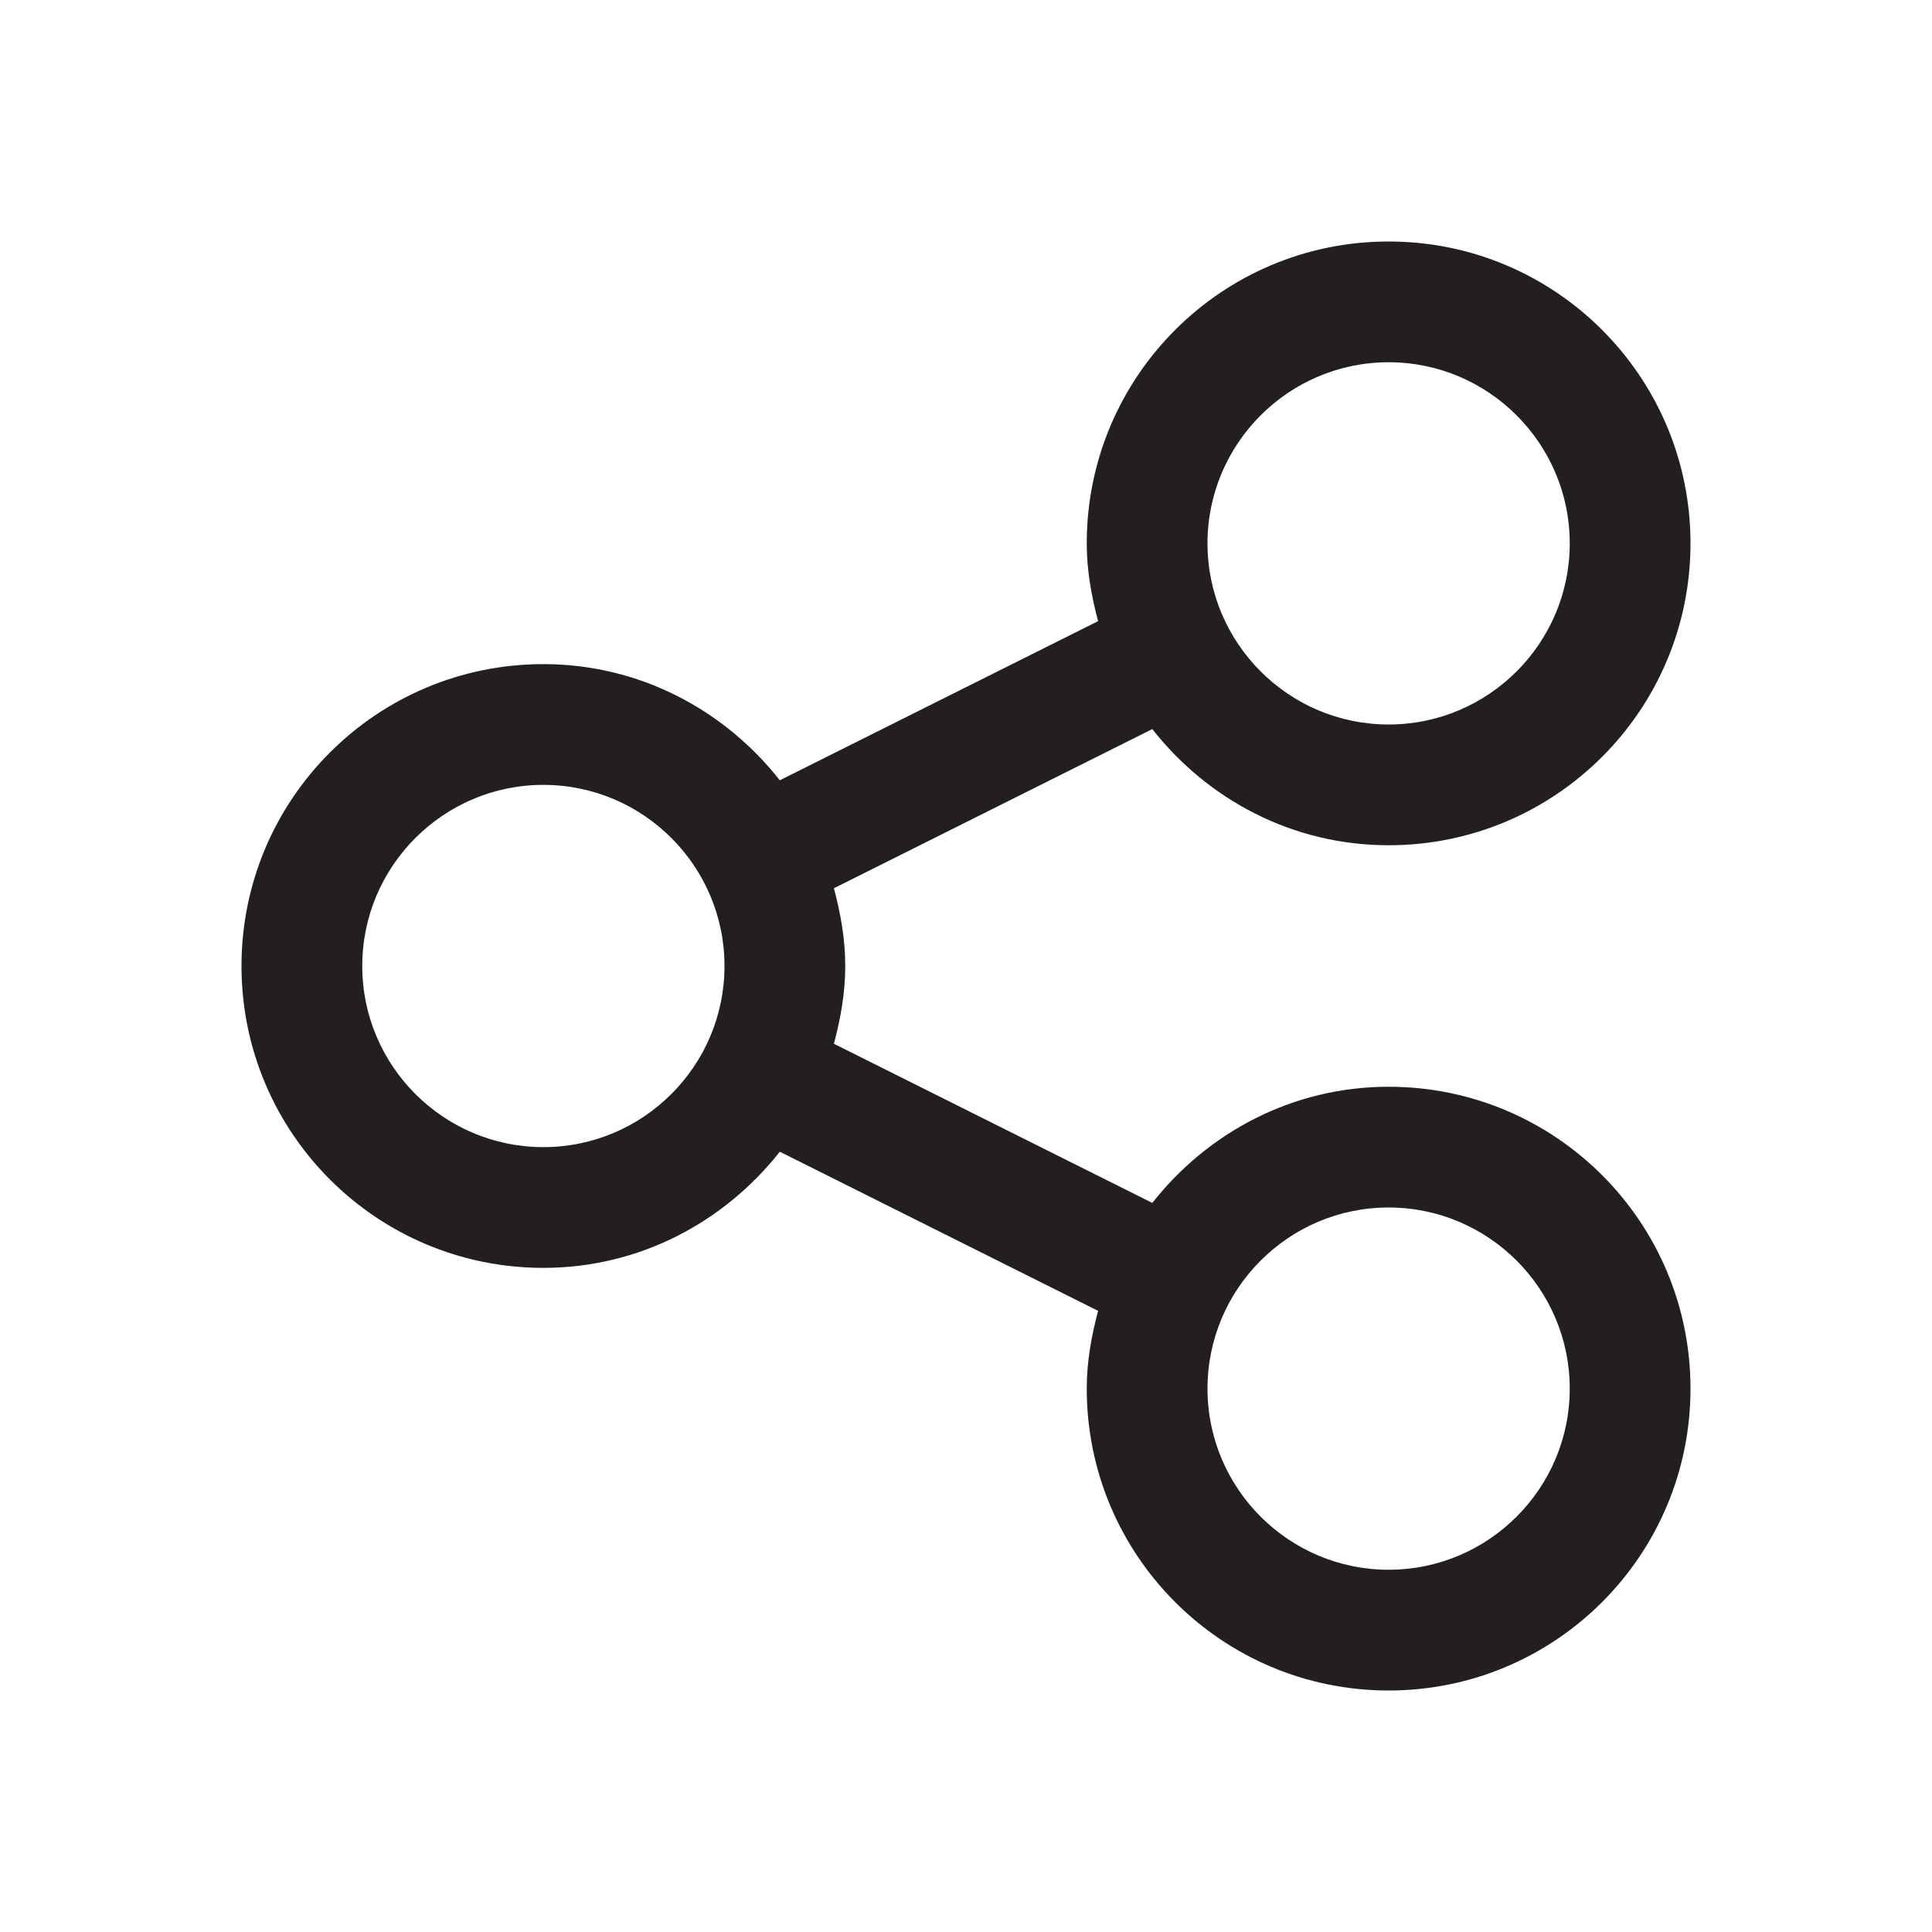 <?xml version="1.0" encoding="utf-8"?>
<!-- Generator: Adobe Illustrator 16.0.0, SVG Export Plug-In . SVG Version: 6.00 Build 0)  -->
<!DOCTYPE svg PUBLIC "-//W3C//DTD SVG 1.1//EN" "http://www.w3.org/Graphics/SVG/1.1/DTD/svg11.dtd">
<svg version="1.1" id="Layer_1" xmlns="http://www.w3.org/2000/svg" xmlns:xlink="http://www.w3.org/1999/xlink" x="0px" y="0px"
	 width="16px" height="16px" viewBox="0 0 16 16" enable-background="new 0 0 16 16" xml:space="preserve">
<path fill="#231F20" d="M11.5,9C10.702,9,10,9.381,9.543,9.962L6.906,8.644C6.961,8.437,7,8.224,7,8S6.961,7.563,6.906,7.356
	l2.637-1.318C10,6.62,10.702,7,11.5,7C12.881,7,14,5.881,14,4.5S12.881,2,11.5,2S9,3.119,9,4.5c0,0.224,0.039,0.437,0.094,0.644
	L6.458,6.462C6,5.88,5.298,5.5,4.5,5.5C3.119,5.5,2,6.619,2,8s1.119,2.5,2.5,2.5c0.798,0,1.5-0.381,1.958-0.962l2.636,1.318
	C9.039,11.062,9,11.276,9,11.5c0,1.381,1.119,2.5,2.5,2.5s2.5-1.119,2.5-2.5S12.881,9,11.5,9z M11.5,3C12.327,3,13,3.673,13,4.5
	S12.327,6,11.5,6S10,5.327,10,4.5S10.673,3,11.5,3z M4.5,9.5C3.673,9.5,3,8.827,3,8s0.673-1.5,1.5-1.5S6,7.173,6,8
	S5.327,9.5,4.5,9.5z M11.5,13c-0.827,0-1.5-0.673-1.5-1.5s0.673-1.5,1.5-1.5s1.5,0.673,1.5,1.5S12.327,13,11.5,13z"/>
</svg>
